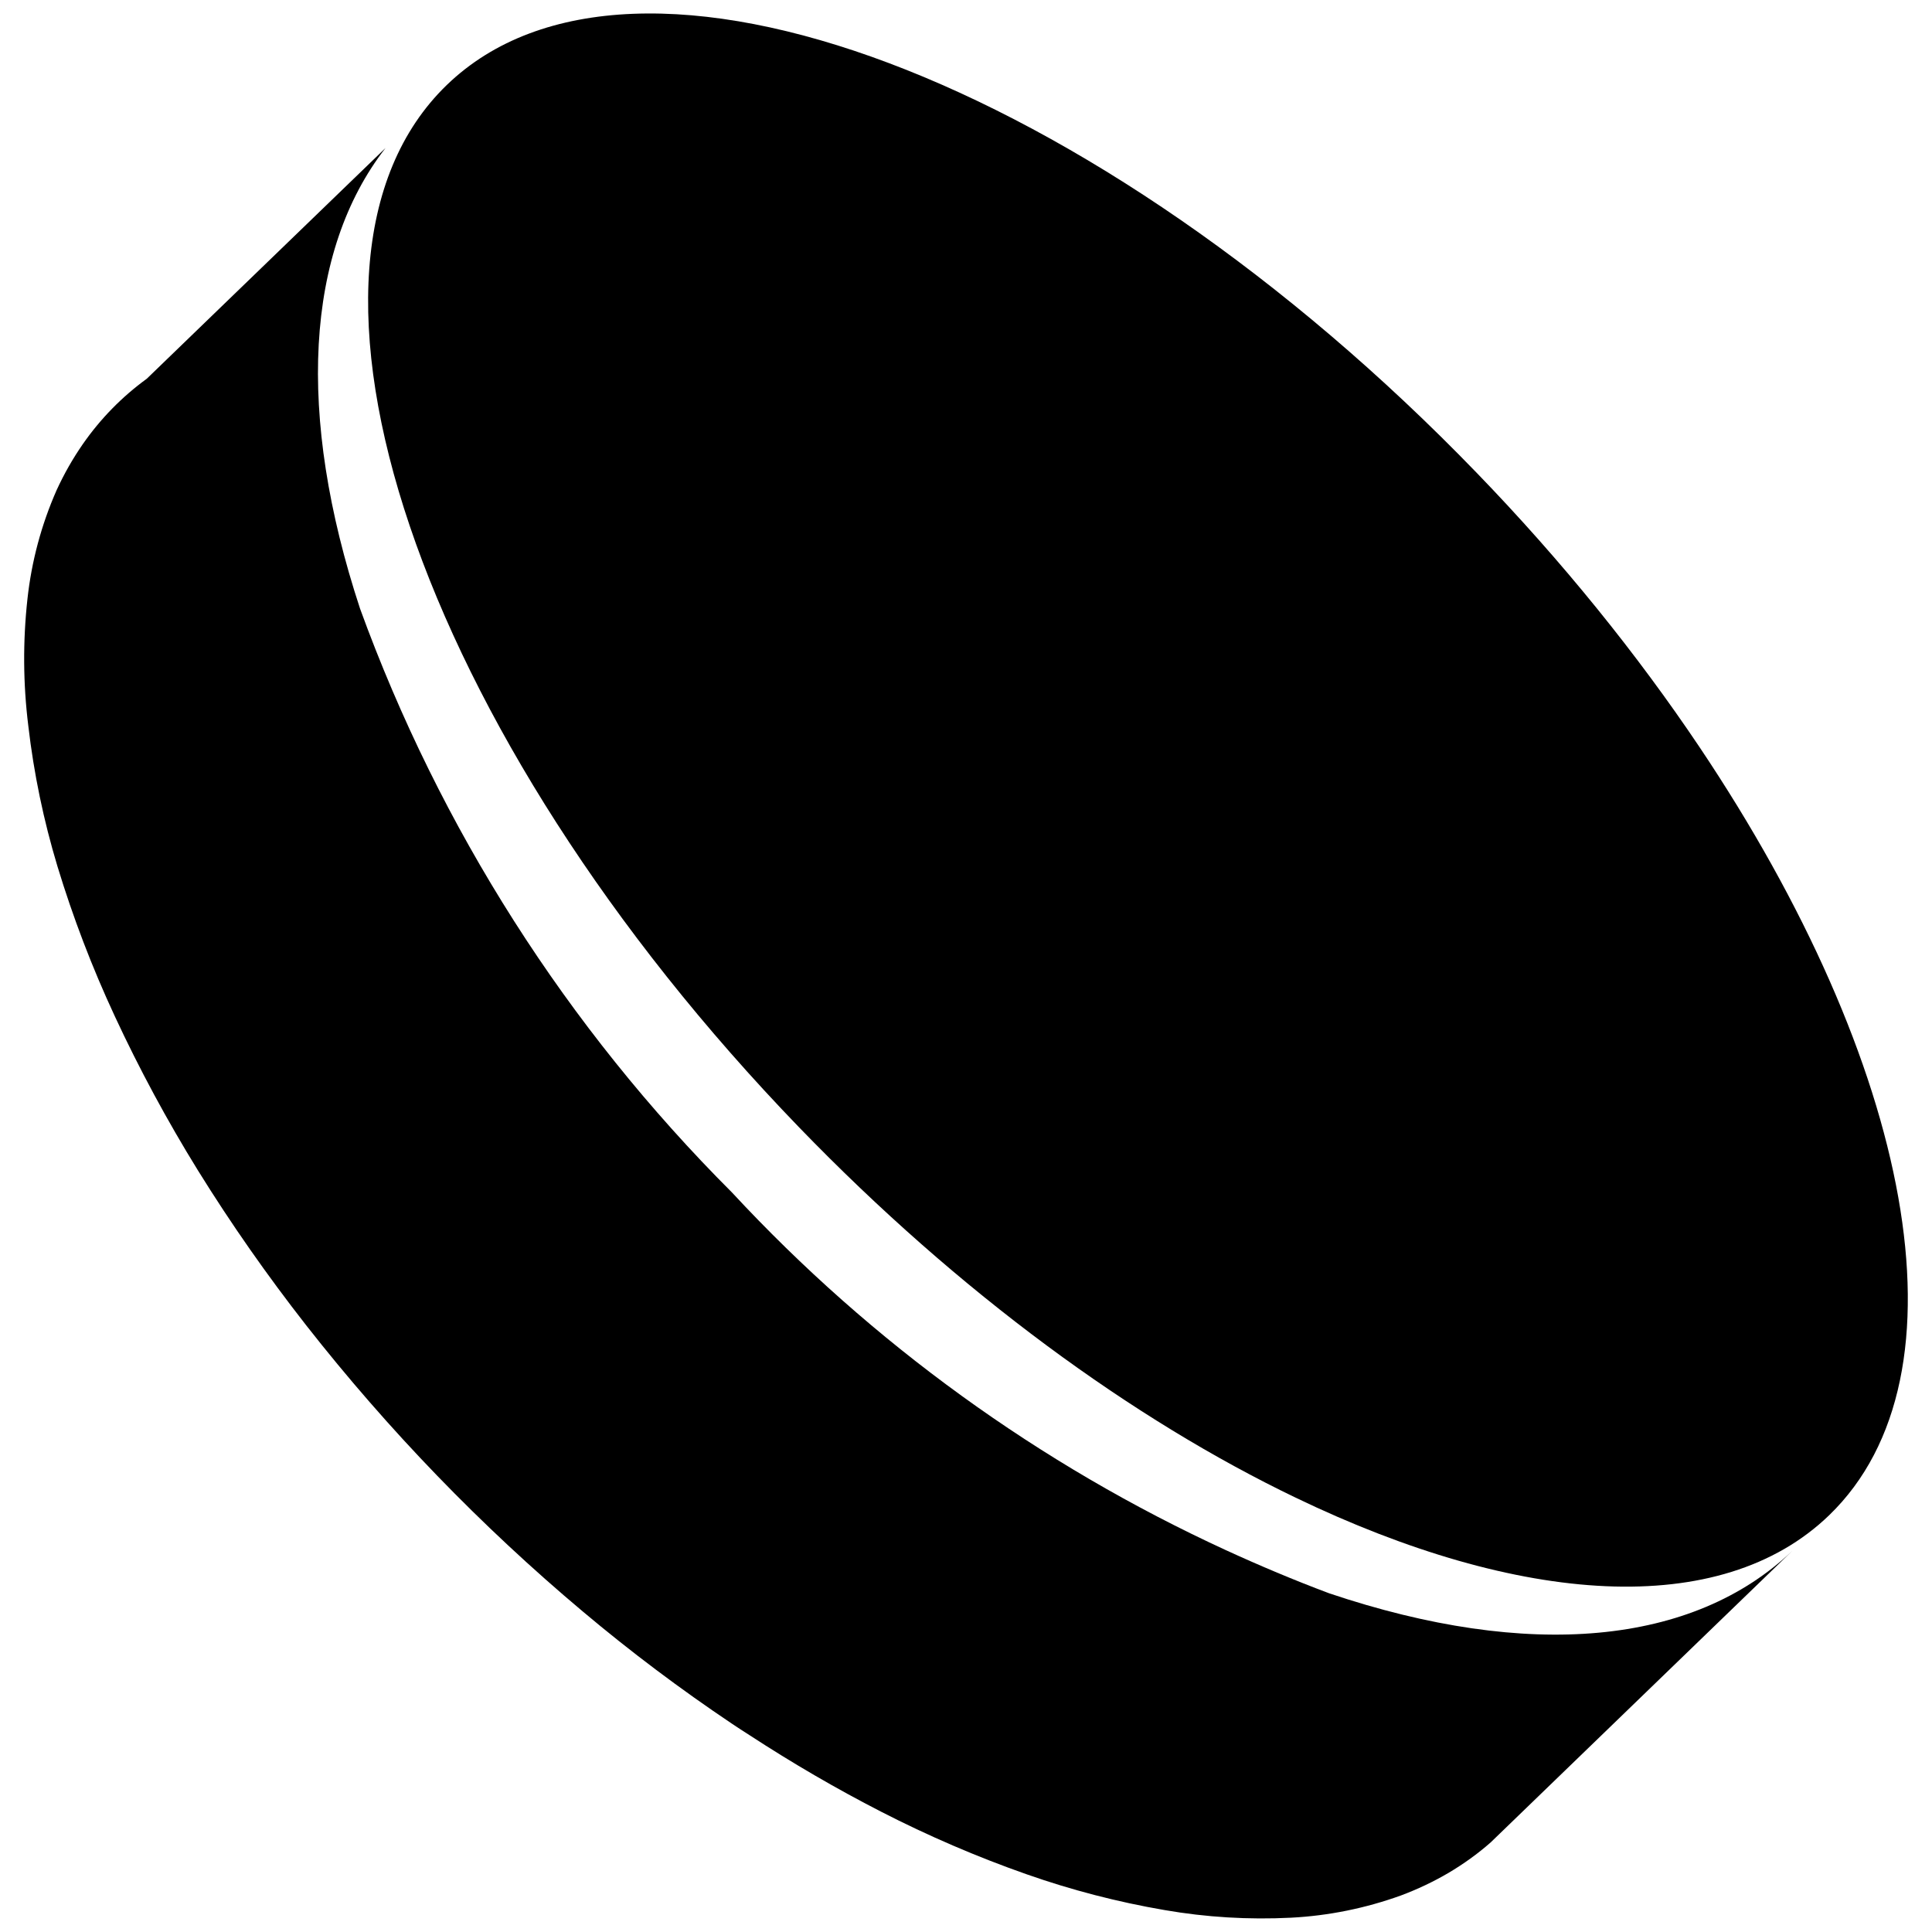 <?xml version="1.0" encoding="utf-8"?>
<!-- Generator: Adobe Illustrator 26.0.1, SVG Export Plug-In . SVG Version: 6.00 Build 0)  -->
<svg version="1.1" id="Layer_1" xmlns="http://www.w3.org/2000/svg" xmlns:xlink="http://www.w3.org/1999/xlink" x="0px" y="0px"
	 viewBox="0 0 200 200" style="enable-background:new 0 0 200 200;" xml:space="preserve">
<style type="text/css">
	.st0{fill-rule:evenodd;clip-rule:evenodd;}
	.st1{enable-background:new    ;}
	.st2{opacity:0.65;}
	.st3{opacity:0.64;}
	.st4{opacity:0.5;}
	.st5{opacity:0.8;}
	.st6{fill-rule:evenodd;clip-rule:evenodd;enable-background:new    ;}
</style>
<g>
	<path d="M189.36,156.85c-11.24,10.86-32.04,9.35-55.23-1.81c-16.78-8.06-34.8-21.16-51.39-38.32C43.23,75.84,26.89,27.52,46.25,8.8
		c19.36-18.71,67.1-0.74,106.61,40.14c8.91,9.21,16.63,18.81,23.04,28.35C197.92,110.1,204.35,142.35,189.36,156.85z"/>
	<path d="M185.54,160.54l-31.22,30.18c-1.35,1.19-2.82,2.24-4.37,3.16c-1.57,0.92-3.22,1.7-4.93,2.34c-3.66,1.32-7.49,2.1-11.38,2.3
		c-4.37,0.22-8.76-0.04-13.08-0.79c-4.85-0.83-9.63-2.07-14.27-3.7c-5.16-1.81-10.2-3.98-15.07-6.48c-4.68-2.4-9.22-5.05-13.62-7.92
		c-0.62-0.4-1.24-0.79-1.84-1.2c-5.35-3.59-10.5-7.46-15.43-11.61c-10.54-8.85-20.13-18.78-28.63-29.62
		c-4.02-5.14-7.77-10.49-11.21-16.04c-3.19-5.16-6.07-10.5-8.62-15.99c-2.34-5.03-4.32-10.21-5.93-15.51
		c-1.43-4.74-2.44-9.6-3.01-14.52c-0.54-4.35-0.57-8.76-0.09-13.12c0.42-3.89,1.44-7.7,3.02-11.28c0.77-1.68,1.68-3.28,2.73-4.79
		c1.81-2.6,4.04-4.88,6.6-6.74l24.72-23.89C31.6,26,30.66,42.93,37.27,63c8.26,22.72,21.41,43.36,38.51,60.45
		c14.47,15.6,31.85,28.16,51.12,37.02c3.51,1.61,7.07,3.11,10.7,4.47C158.26,171.89,175.29,170.33,185.54,160.54z"/>
</g>
</svg>
